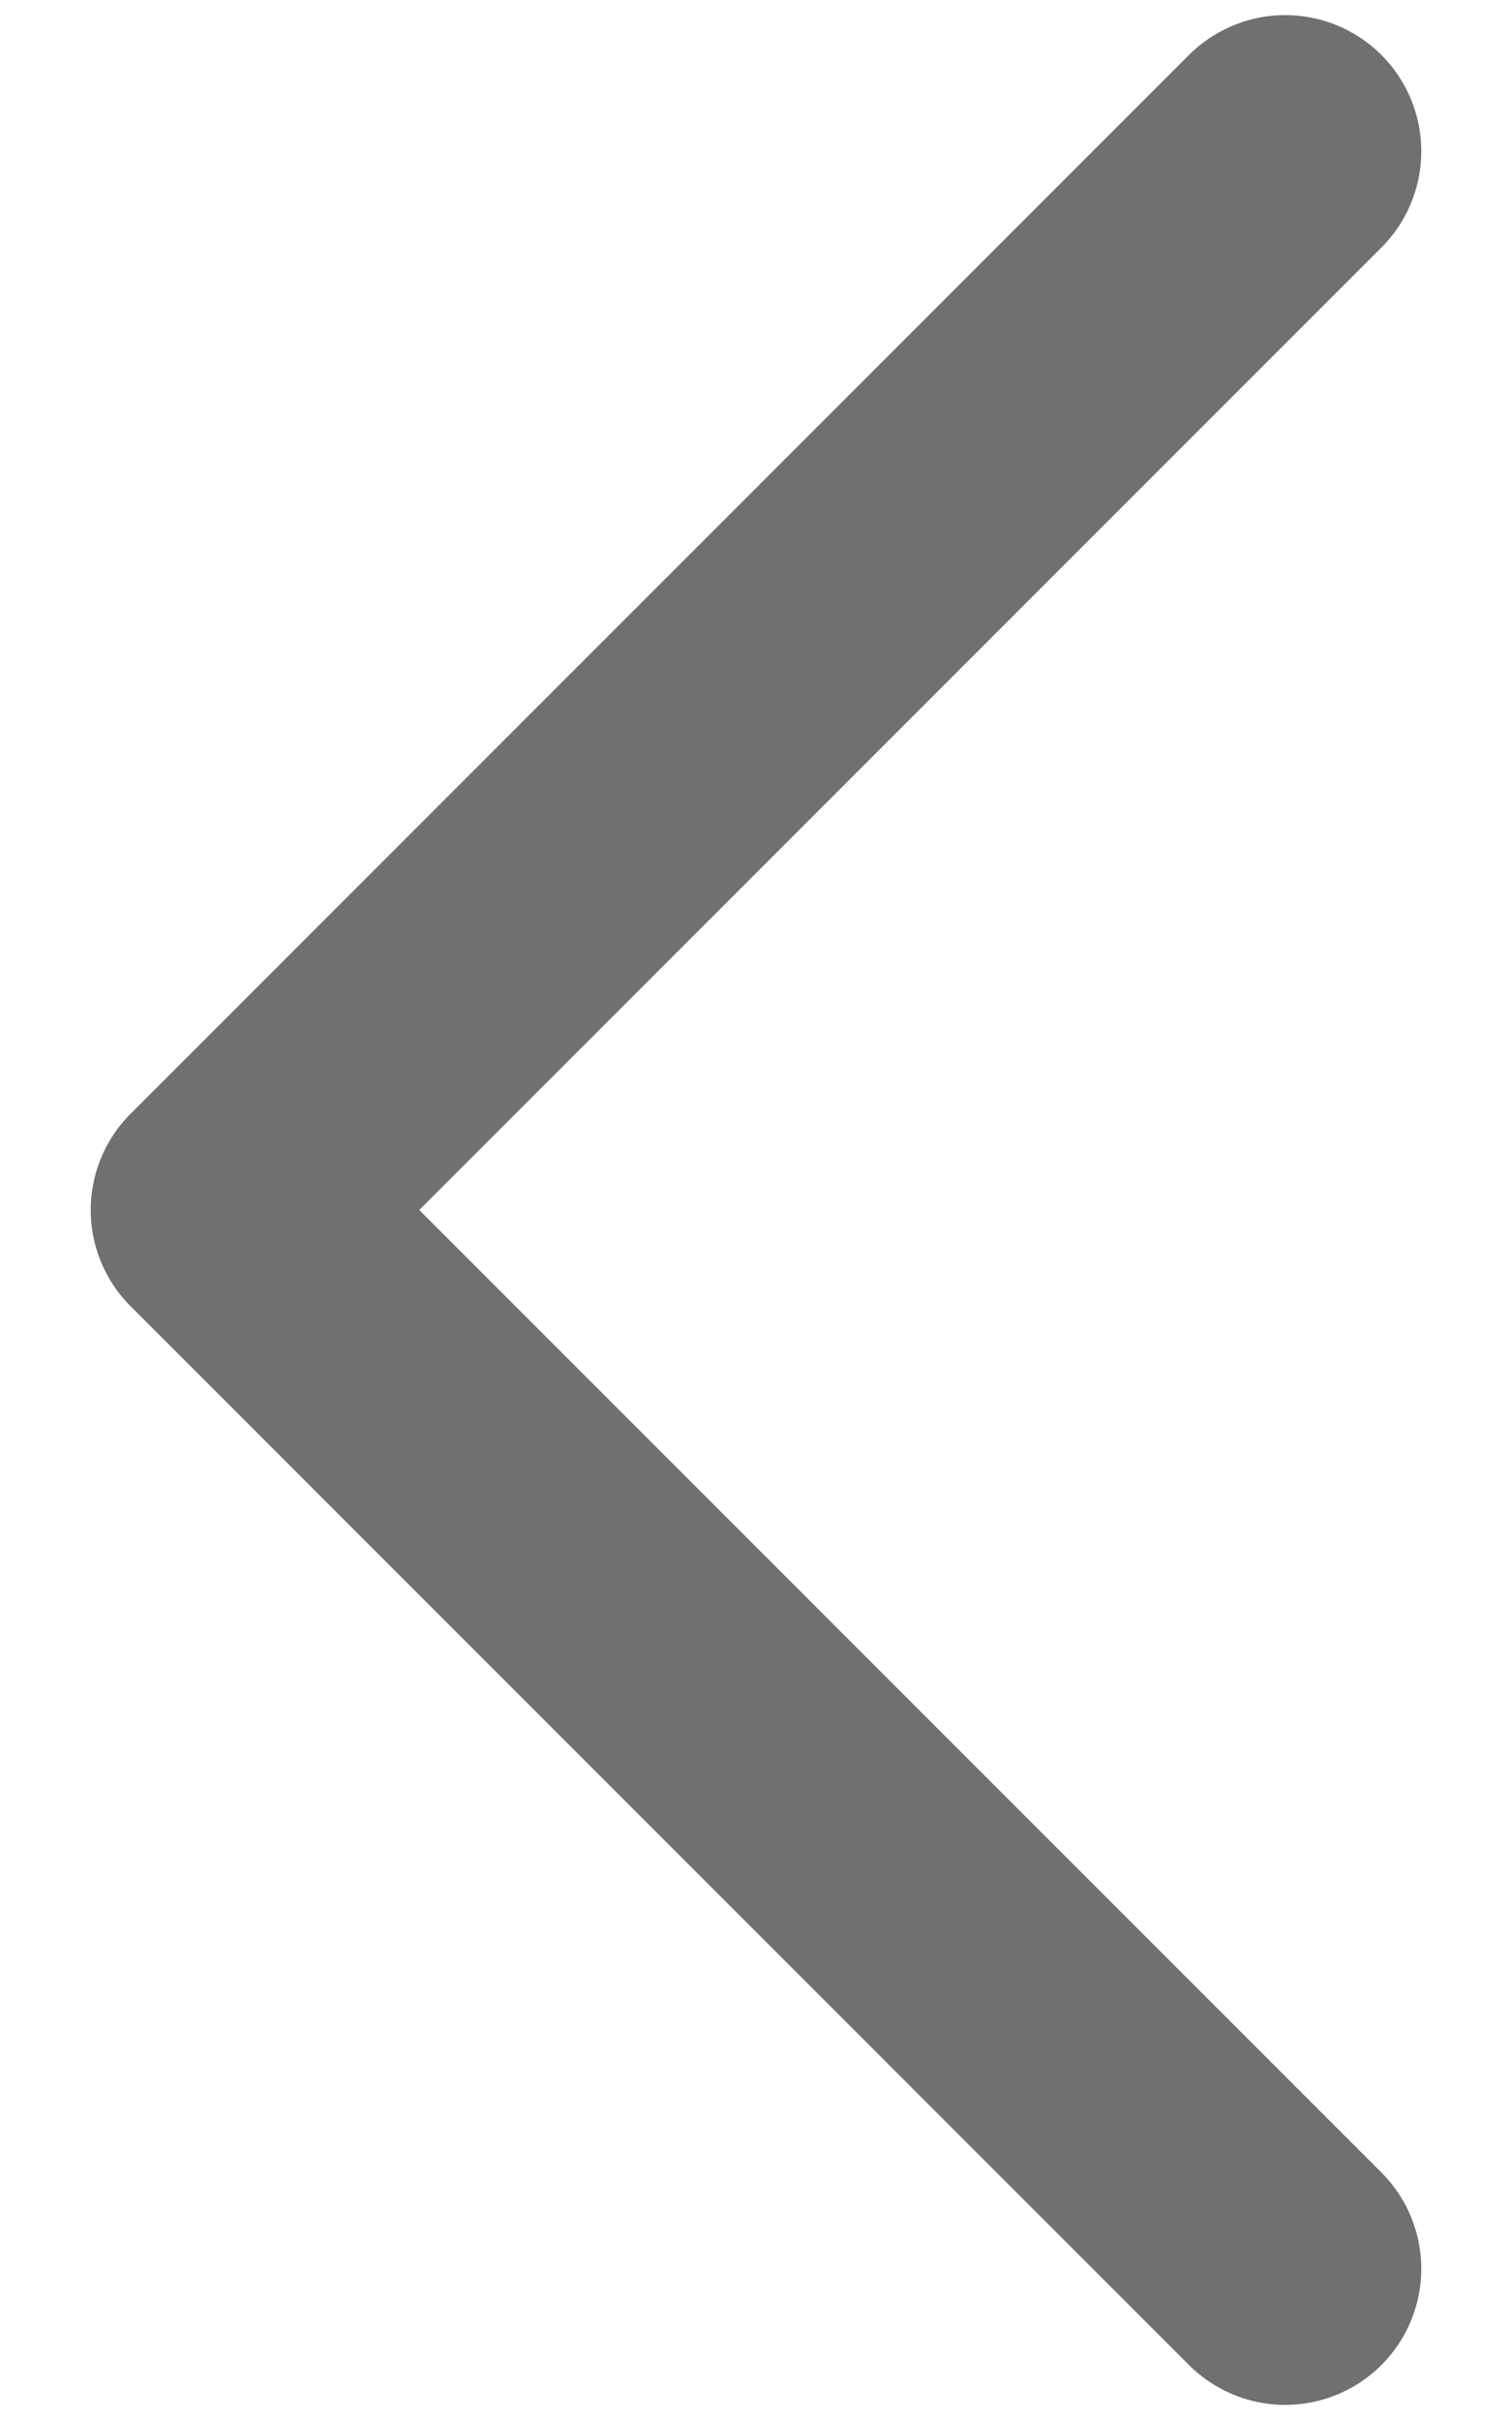 <svg width="10" height="16" viewBox="0 0 10 16" fill="none" xmlns="http://www.w3.org/2000/svg">
<path d="M8.5 15L1.5 8L8.5 1" stroke="#707070" stroke-width="1.8" stroke-linecap="round" stroke-linejoin="round"/>
</svg>
